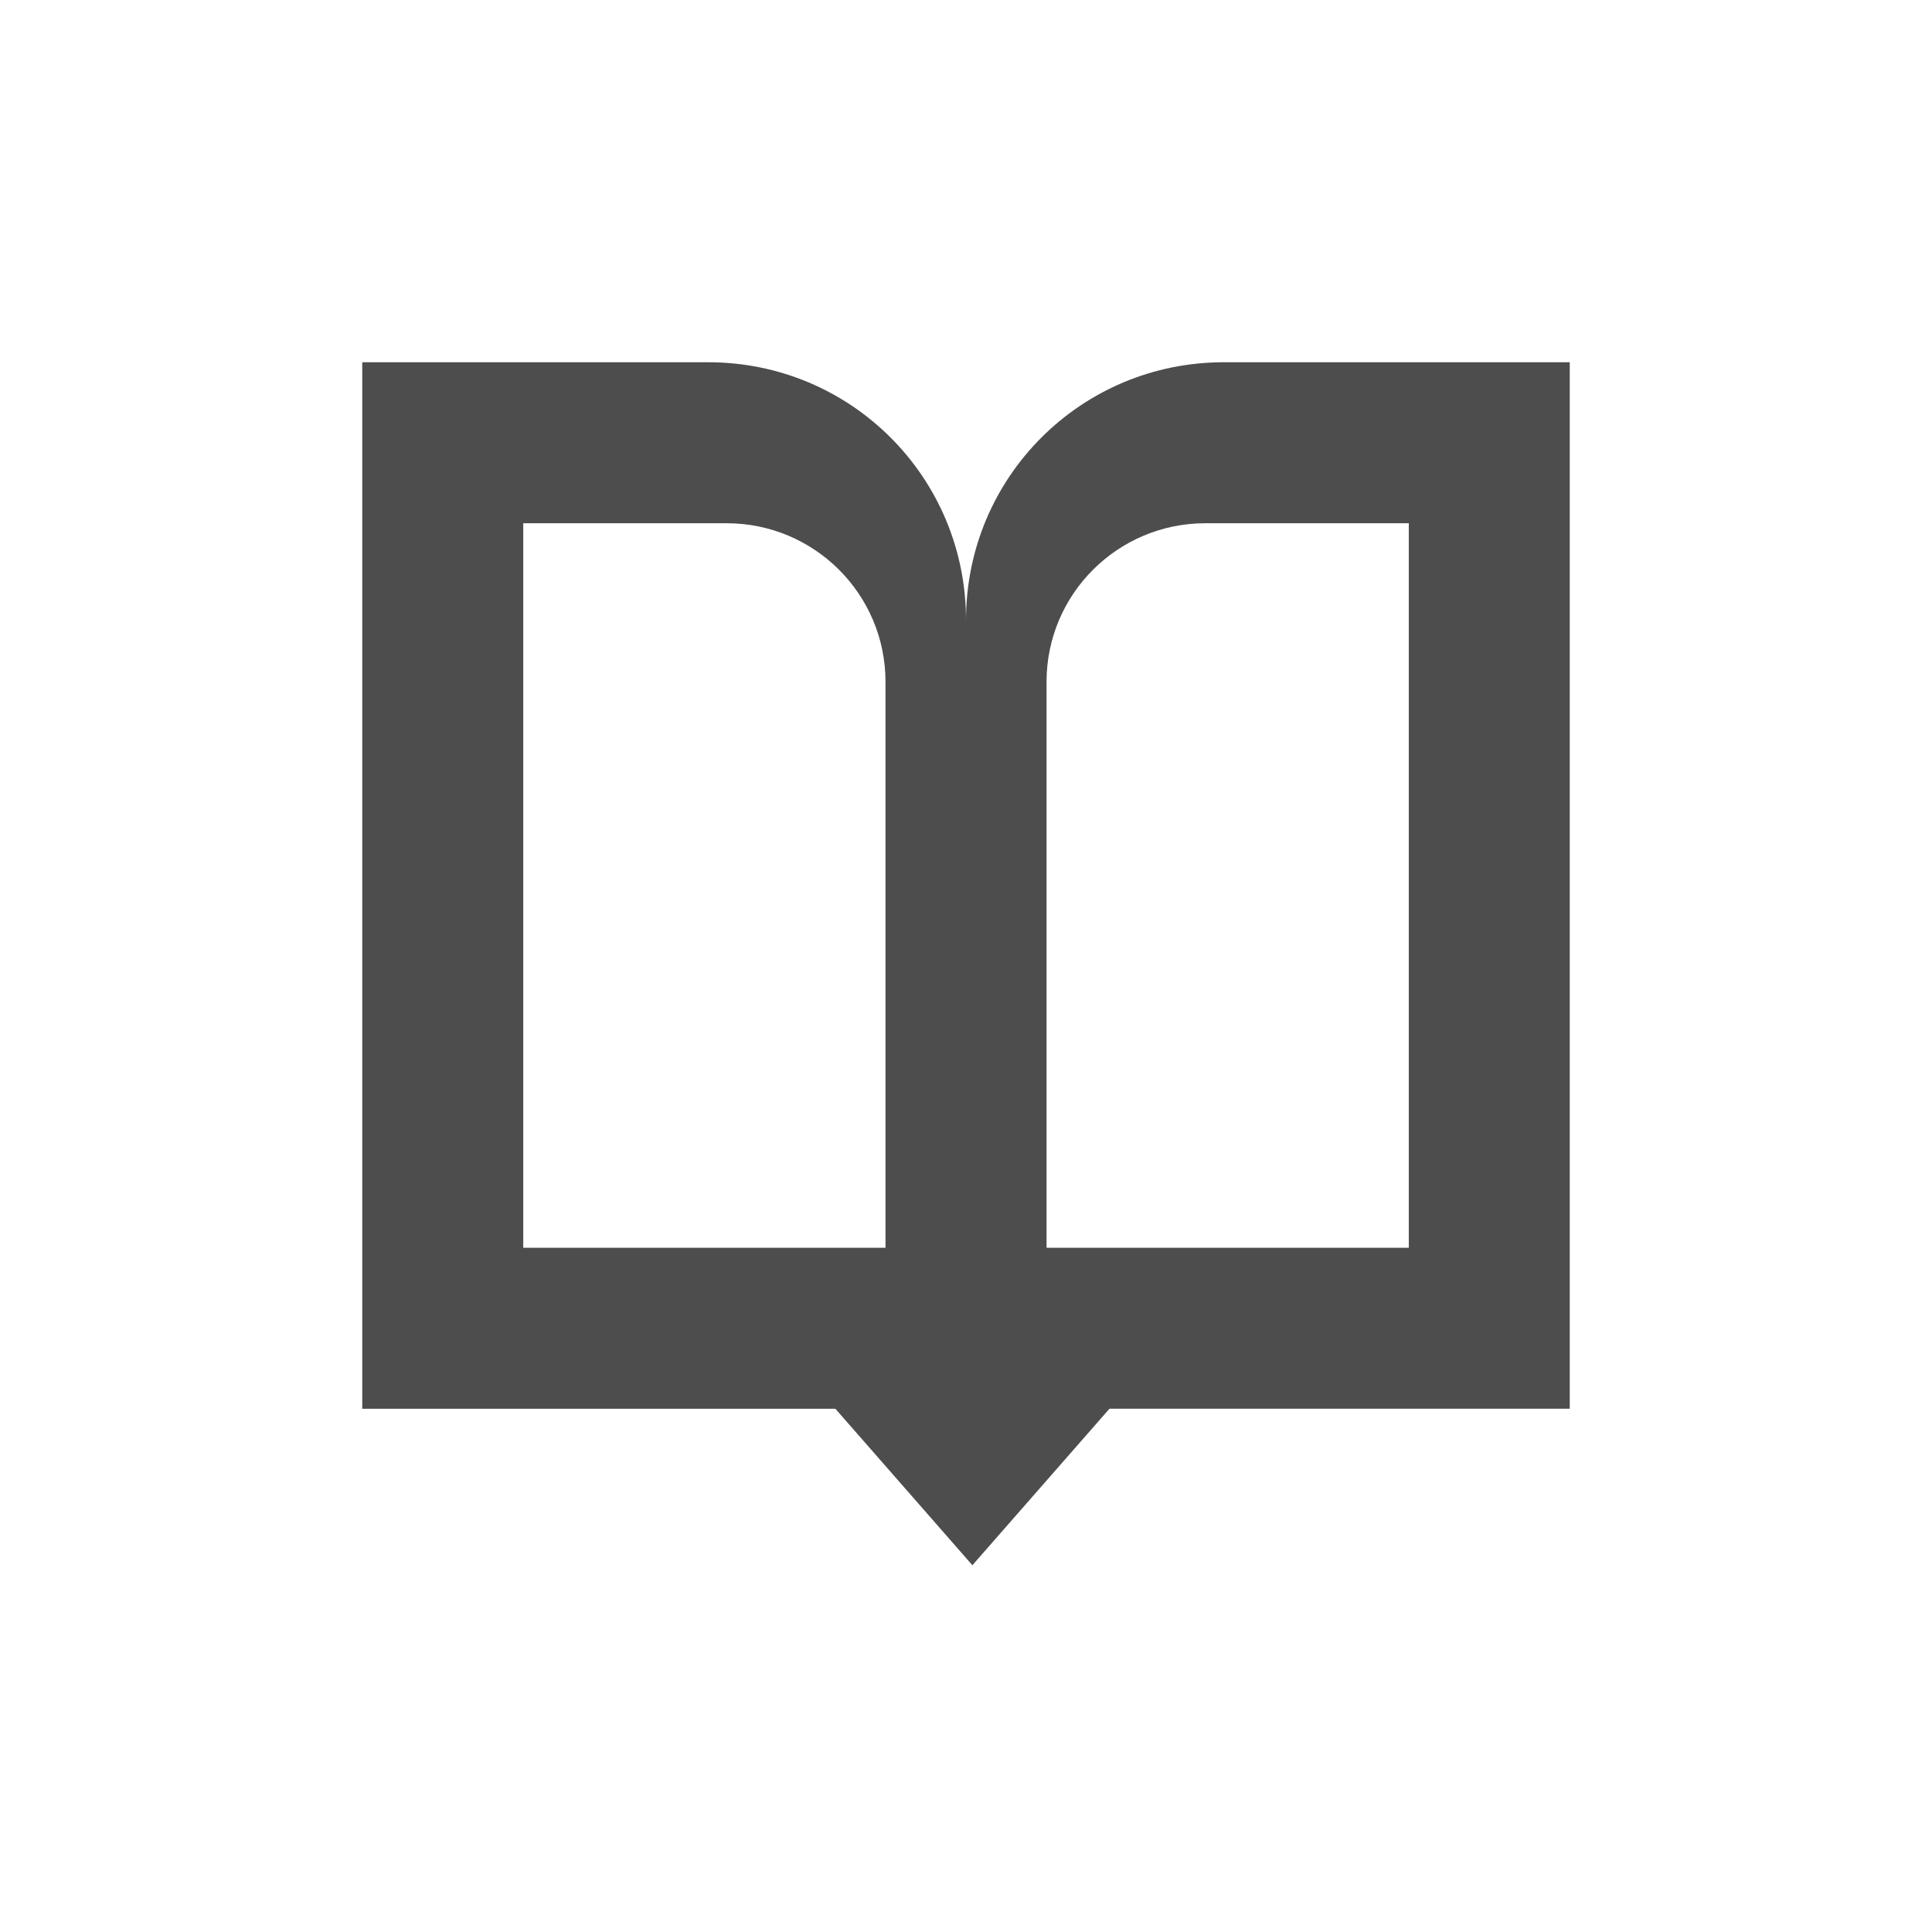 <?xml version="1.0" encoding="UTF-8" standalone="no"?>
<!-- Created with Inkscape (http://www.inkscape.org/) -->

<svg
   xmlns:dc="http://purl.org/dc/elements/1.1/"
   xmlns:cc="http://creativecommons.org/ns#"
   xmlns:rdf="http://www.w3.org/1999/02/22-rdf-syntax-ns#"
   xmlns:svg="http://www.w3.org/2000/svg"
   xmlns="http://www.w3.org/2000/svg"
   xmlns:sodipodi="http://sodipodi.sourceforge.net/DTD/sodipodi-0.dtd"
   xmlns:inkscape="http://www.inkscape.org/namespaces/inkscape"
   width="48"
   height="48"
   id="svg3869"
   version="1.1"
   inkscape:version="0.48+devel r12660"
   sodipodi:docname="address-book-insert.svg">
  <defs
     id="defs3871" />
  <sodipodi:namedview
     id="base"
     pagecolor="#ffffff"
     bordercolor="#666666"
     borderopacity="1.0"
     inkscape:pageopacity="0.0"
     inkscape:pageshadow="2"
     inkscape:zoom="8"
     inkscape:cx="34.447293"
     inkscape:cy="32.440239"
     inkscape:document-units="px"
     inkscape:current-layer="layer1"
     showgrid="false"
     fit-margin-top="0"
     fit-margin-left="0"
     fit-margin-right="0"
     fit-margin-bottom="0"
     inkscape:window-width="1366"
     inkscape:window-height="714"
     inkscape:window-x="0"
     inkscape:window-y="30"
     inkscape:window-maximized="1">
    <sodipodi:guide
       position="9,39"
       orientation="30,0"
       id="guide3264" />
    <sodipodi:guide
       position="9,9"
       orientation="0,30"
       id="guide3266" />
    <sodipodi:guide
       position="39,9"
       orientation="-30,0"
       id="guide3268" />
    <sodipodi:guide
       position="39,39"
       orientation="0,-30"
       id="guide3270" />
    <sodipodi:guide
       position="9,17"
       orientation="4,0"
       id="guide3275" />
    <sodipodi:guide
       position="9,13"
       orientation="0,30"
       id="guide3277" />
    <sodipodi:guide
       position="39,13"
       orientation="-4,0"
       id="guide3279" />
    <sodipodi:guide
       position="39,17"
       orientation="0,-30"
       id="guide3281" />
    <sodipodi:guide
       position="9,39"
       orientation="4,0"
       id="guide3293" />
    <sodipodi:guide
       position="9,35"
       orientation="0,15"
       id="guide3295" />
    <sodipodi:guide
       position="24,35"
       orientation="-4,0"
       id="guide3297" />
    <sodipodi:guide
       position="22,25"
       orientation="-2,0"
       id="guide3303" />
    <sodipodi:guide
       position="22,27"
       orientation="0,2"
       id="guide3305" />
    <sodipodi:guide
       position="24,25"
       orientation="0,-2"
       id="guide3309" />
    <sodipodi:guide
       position="20,35"
       orientation="-2,0"
       id="guide3319" />
    <sodipodi:guide
       position="20,37"
       orientation="0,2"
       id="guide3321" />
    <sodipodi:guide
       position="22,37"
       orientation="2,0"
       id="guide3323" />
    <sodipodi:guide
       position="24,31.688"
       orientation="0,-15"
       id="guide3337" />
    <sodipodi:guide
       position="9,32"
       orientation="0,7"
       id="guide3345" />
    <sodipodi:guide
       position="16,32"
       orientation="-7,0"
       id="guide3347" />
    <sodipodi:guide
       position="16,39"
       orientation="0,-7"
       id="guide3349" />
  </sodipodi:namedview>
  <g
     inkscape:label="Capa 1"
     inkscape:groupmode="layer"
     id="layer1"
     transform="translate(-326,-508.362)">
    <path
       id="path3356"
       d="m 365,517.362 0,6.406 0,0.594 0,0.312 0,12.281 0,6.406 -6.406,0 -2.188,0 -6.406,0 0,-6.406 0,-12.281 0,-0.906 c 0,-3.549 2.857,-6.406 6.406,-6.406 l 1.594,0 0.594,0 6.406,0 z m -4,4 -3.711,0 -0.365,0 -0.98,0 c -2.169,0 -3.943,1.757 -3.943,3.941 l 0,0.559 0,8.559 0,4.941 3.943,0 1.346,0 3.711,0 0,-4.941 0,-8.559 0,-0.191 0,-0.367 0,-3.941 z"
       style="fill:#4d4d4d;fill-opacity:1;fill-rule:evenodd;stroke:none"
       inkscape:connector-curvature="0" />
    <path
       style="fill:#4d4d4d;fill-opacity:1;fill-rule:evenodd;stroke:none"
       d="M 9 9 L 9 15.406 L 9 16 L 9 16.312 L 9 28.594 L 9 35 L 15.406 35 L 17.594 35 L 24 35 L 24 28.594 L 24 16.312 L 24 15.406 C 24 11.857 21.143 9 17.594 9 L 16 9 L 15.406 9 L 9 9 z M 13 13 L 16.711 13 L 17.076 13 L 18.057 13 C 20.226 13 22 14.757 22 16.941 L 22 17.5 L 22 26.059 L 22 31 L 18.057 31 L 16.711 31 L 13 31 L 13 26.059 L 13 17.5 L 13 17.309 L 13 16.941 L 13 13 z "
       transform="translate(326,508.362)"
       id="rect3283" />
    <rect
       style="fill:none;fill-opacity:1;fill-rule:evenodd;stroke:none"
       id="rect3260"
       width="30"
       height="30"
       x="335"
       y="517.362" />
    <path
       sodipodi:type="star"
       style="fill:#4d4d4d;fill-opacity:1;fill-rule:evenodd;stroke:none"
       id="path3274"
       sodipodi:sides="3"
       sodipodi:cx="327.05612"
       sodipodi:cy="532.95148"
       sodipodi:r1="4.0637469"
       sodipodi:r2="2.0318732"
       sodipodi:arg1="1.5707963"
       sodipodi:arg2="2.6179939"
       inkscape:flatsided="true"
       inkscape:rounded="0"
       inkscape:randomized="0"
       d="m 327.056,537.015 -3.519,-6.096 7.039,0 z"
       inkscape:transform-center-y="0.66666448"
       transform="matrix(0.995,0,0,0.656,24.738,194.968)" />
    <path
       sodipodi:type="arc"
       style="fill:none;fill-opacity:1;fill-rule:evenodd;stroke:none"
       id="path3272"
       sodipodi:cx="342.49863"
       sodipodi:cy="541.36218"
       sodipodi:rx="2.0013857"
       sodipodi:ry="2.0000615"
       d="m 344.5,541.362 c 0,1.047 -0.954,2 -2.001,2 -1.047,-6e-5 -1.999,-0.953 -1.999,-2 0,-1.047 0.952,-2 1.999,-2 1.047,-6e-5 2.001,0.953 2.001,2 z" />
    <path
       d="m 339,530.362 c 0,1.047 -0.954,2 -2.001,2 -1.047,-6e-5 -1.999,-0.953 -1.999,-2 0,-1.047 0.952,-2 1.999,-2 1.047,-6e-5 2.001,0.953 2.001,2 z"
       sodipodi:ry="2.0000615"
       sodipodi:rx="2.0013857"
       sodipodi:cy="530.36218"
       sodipodi:cx="336.99863"
       id="path3275"
       style="fill:none;fill-opacity:1;fill-rule:evenodd;stroke:none"
       sodipodi:type="arc" />
    <path
       sodipodi:type="arc"
       style="fill:none;fill-opacity:1;fill-rule:evenodd;stroke:none"
       id="path3277"
       sodipodi:cx="362.99863"
       sodipodi:cy="530.36218"
       sodipodi:rx="2.0013857"
       sodipodi:ry="2.0000615"
       d="m 365,530.362 c 0,1.047 -0.954,2 -2.001,2 -1.047,-6e-5 -1.999,-0.953 -1.999,-2 0,-1.047 0.952,-2 1.999,-2 1.047,-6e-5 2.001,0.953 2.001,2 z" />
    <path
       d="m 359.5,541.362 c 0,1.047 -0.954,2 -2.001,2 -1.047,-6e-5 -1.999,-0.953 -1.999,-2 0,-1.047 0.952,-2 1.999,-2 1.047,-6e-5 2.001,0.953 2.001,2 z"
       sodipodi:ry="2.0000615"
       sodipodi:rx="2.0013857"
       sodipodi:cy="541.36218"
       sodipodi:cx="357.49863"
       id="path3279"
       style="fill:none;fill-opacity:1;fill-rule:evenodd;stroke:none"
       sodipodi:type="arc" />
    <path
       sodipodi:type="arc"
       style="fill:none;fill-opacity:1;fill-rule:evenodd;stroke:none"
       id="path3288"
       sodipodi:cx="349.99863"
       sodipodi:cy="530.36218"
       sodipodi:rx="2.0013857"
       sodipodi:ry="2.0000615"
       d="m 352,530.362 a 2.001,2 0 1 1 0,0 2.001,2 0 1 1 0,0 z" />
    <path
       d="m 344.5,519.362 a 2.001,2 0 1 1 0,0 2.001,2 0 1 1 0,0 z"
       sodipodi:ry="2.0000615"
       sodipodi:rx="2.0013857"
       sodipodi:cy="519.36218"
       sodipodi:cx="342.49863"
       id="path3287"
       style="fill:none;fill-opacity:1;fill-rule:evenodd;stroke:none"
       sodipodi:type="arc" />
    <path
       transform="matrix(0.995,0,0,0.656,24.738,168.968)"
       inkscape:transform-center-y="0.66666448"
       d="m 327.056,537.015 -3.519,-6.096 7.039,0 z"
       inkscape:randomized="0"
       inkscape:rounded="0"
       inkscape:flatsided="true"
       sodipodi:arg2="2.6179939"
       sodipodi:arg1="1.5707963"
       sodipodi:r2="2.0318732"
       sodipodi:r1="4.0637469"
       sodipodi:cy="532.95148"
       sodipodi:cx="327.05612"
       sodipodi:sides="3"
       id="path3296"
       style="fill:none;fill-opacity:1;fill-rule:evenodd;stroke:none"
       sodipodi:type="star" />
    <path
       sodipodi:type="arc"
       style="fill:none;fill-opacity:1;fill-rule:evenodd;stroke:none"
       id="path3313"
       sodipodi:cx="346.99933"
       sodipodi:cy="520.36212"
       sodipodi:rx="1.0006928"
       sodipodi:ry="1.0000308"
       d="m 348,520.362 a 1.001,1 0 1 1 0,0 1.001,1 0 1 1 0,0 z" />
    <path
       d="m 350,530.362 a 1.001,1 0 1 1 0,0 1.001,1 0 1 1 0,0 z"
       sodipodi:ry="1.0000308"
       sodipodi:rx="1.0006928"
       sodipodi:cy="530.36218"
       sodipodi:cx="348.99933"
       id="path3315"
       style="fill:none;fill-opacity:1;fill-rule:evenodd;stroke:none"
       sodipodi:type="arc" />
  </g>
</svg>
